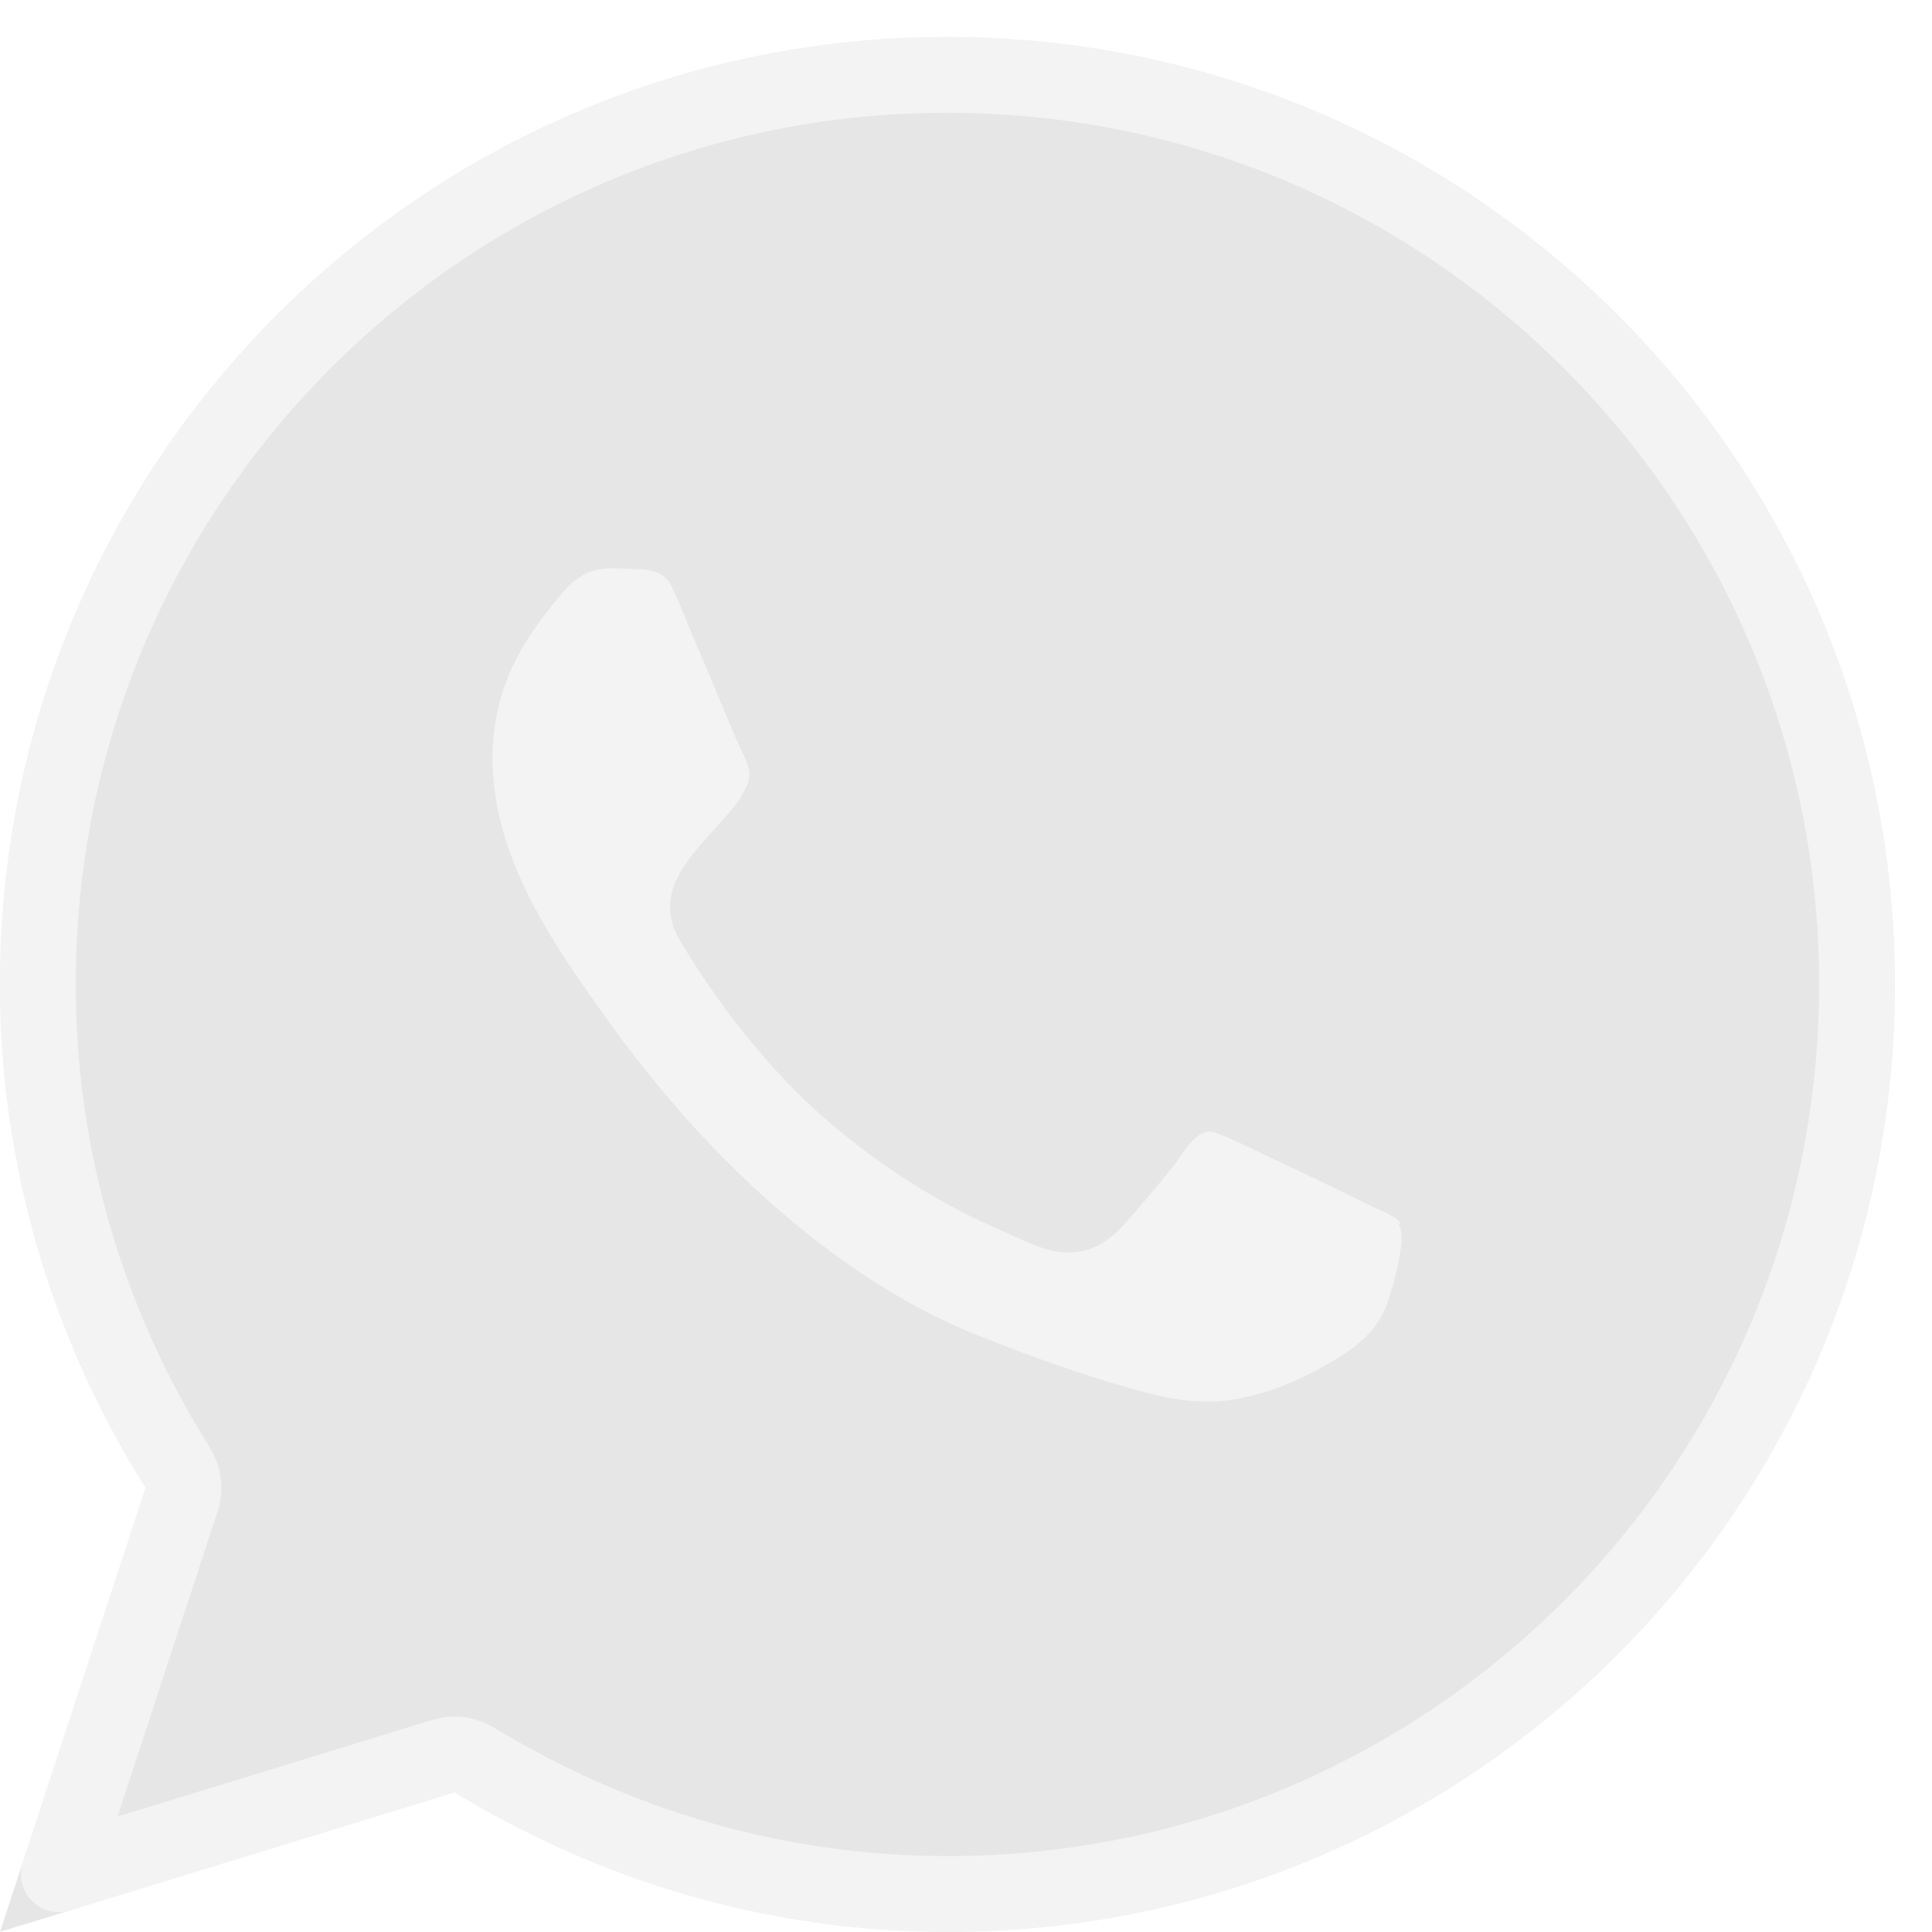 <svg width="51" height="51" viewBox="0 0 51 51" fill="none" xmlns="http://www.w3.org/2000/svg">
<g filter="url(#filter0_b_2468_1585)">
<path fill-rule="evenodd" clip-rule="evenodd" d="M25 0.977C11.188 0.977 0 12.169 0 25.986C0 30.87 1.424 35.428 3.845 39.274L0 50.996L12.002 47.312C15.805 49.632 20.24 50.996 25.02 50.996C38.832 50.996 50.02 39.803 50.02 25.986C50.02 12.169 38.812 0.977 25 0.977Z" fill="black" fill-opacity="0.1"/>
<path d="M4.795 39.586C4.888 39.303 4.849 38.994 4.691 38.742C2.366 35.048 1 30.673 1 25.986C1 12.721 11.741 1.977 25 1.977C38.26 1.977 49.02 12.722 49.02 25.986C49.02 39.252 38.279 49.996 25.02 49.996C20.434 49.996 16.178 48.688 12.522 46.459C12.278 46.31 11.982 46.273 11.708 46.356L1.552 49.474L4.795 39.586Z" stroke="white" stroke-opacity="0.5" stroke-width="2" stroke-miterlimit="10" stroke-linejoin="round"/>
</g>
<path d="M36.918 32.307C37.014 32.481 37.014 32.694 36.976 32.964C36.898 33.467 36.782 33.969 36.608 34.433C36.356 35.187 35.639 35.69 34.961 36.057C34.167 36.502 33.314 36.849 32.404 36.965C31.512 37.081 30.66 36.888 29.808 36.637C28.471 36.27 27.173 35.786 25.894 35.284C24.015 34.549 22.291 33.409 20.76 32.114C18.959 30.587 17.389 28.808 16.014 26.895C14.677 25.02 13.244 22.971 13.03 20.613C12.934 19.666 13.069 18.718 13.418 17.849C13.689 17.172 14.115 16.553 14.561 15.993C14.793 15.703 15.045 15.374 15.394 15.181C15.82 14.93 16.343 15.007 16.808 15.026C17.215 15.026 17.583 15.123 17.758 15.529C17.971 15.993 18.261 16.747 18.591 17.501C18.881 18.177 19.152 18.854 19.443 19.53C19.559 19.801 19.714 20.052 19.772 20.323C19.831 20.632 19.637 20.883 19.501 21.135C18.687 22.256 17.021 23.319 17.971 24.865C18.242 25.31 19.617 27.629 21.729 29.485C23.143 30.722 24.751 31.766 26.476 32.5C27.018 32.732 27.58 33.061 28.2 33.061C28.742 33.061 29.207 32.829 29.614 32.384C30.059 31.901 30.505 31.36 30.931 30.838C31.183 30.529 31.571 29.736 32.055 29.891C32.133 29.91 32.191 29.949 32.268 29.968C32.617 30.123 32.965 30.277 33.314 30.451C34.302 30.915 35.31 31.399 36.298 31.882L36.666 32.056C36.821 32.133 36.918 32.21 36.976 32.307H36.918Z" fill="white" fill-opacity="0.5"/>
<defs>
<filter id="filter0_b_2468_1585" x="-5" y="-4.023" width="60.02" height="60.019" filterUnits="userSpaceOnUse" color-interpolation-filters="sRGB">
<feFlood flood-opacity="0" result="BackgroundImageFix"/>
<feGaussianBlur in="BackgroundImageFix" stdDeviation="2.5"/>
<feComposite in2="SourceAlpha" operator="in" result="effect1_backgroundBlur_2468_1585"/>
<feBlend mode="normal" in="SourceGraphic" in2="effect1_backgroundBlur_2468_1585" result="shape"/>
</filter>
</defs>
</svg>
